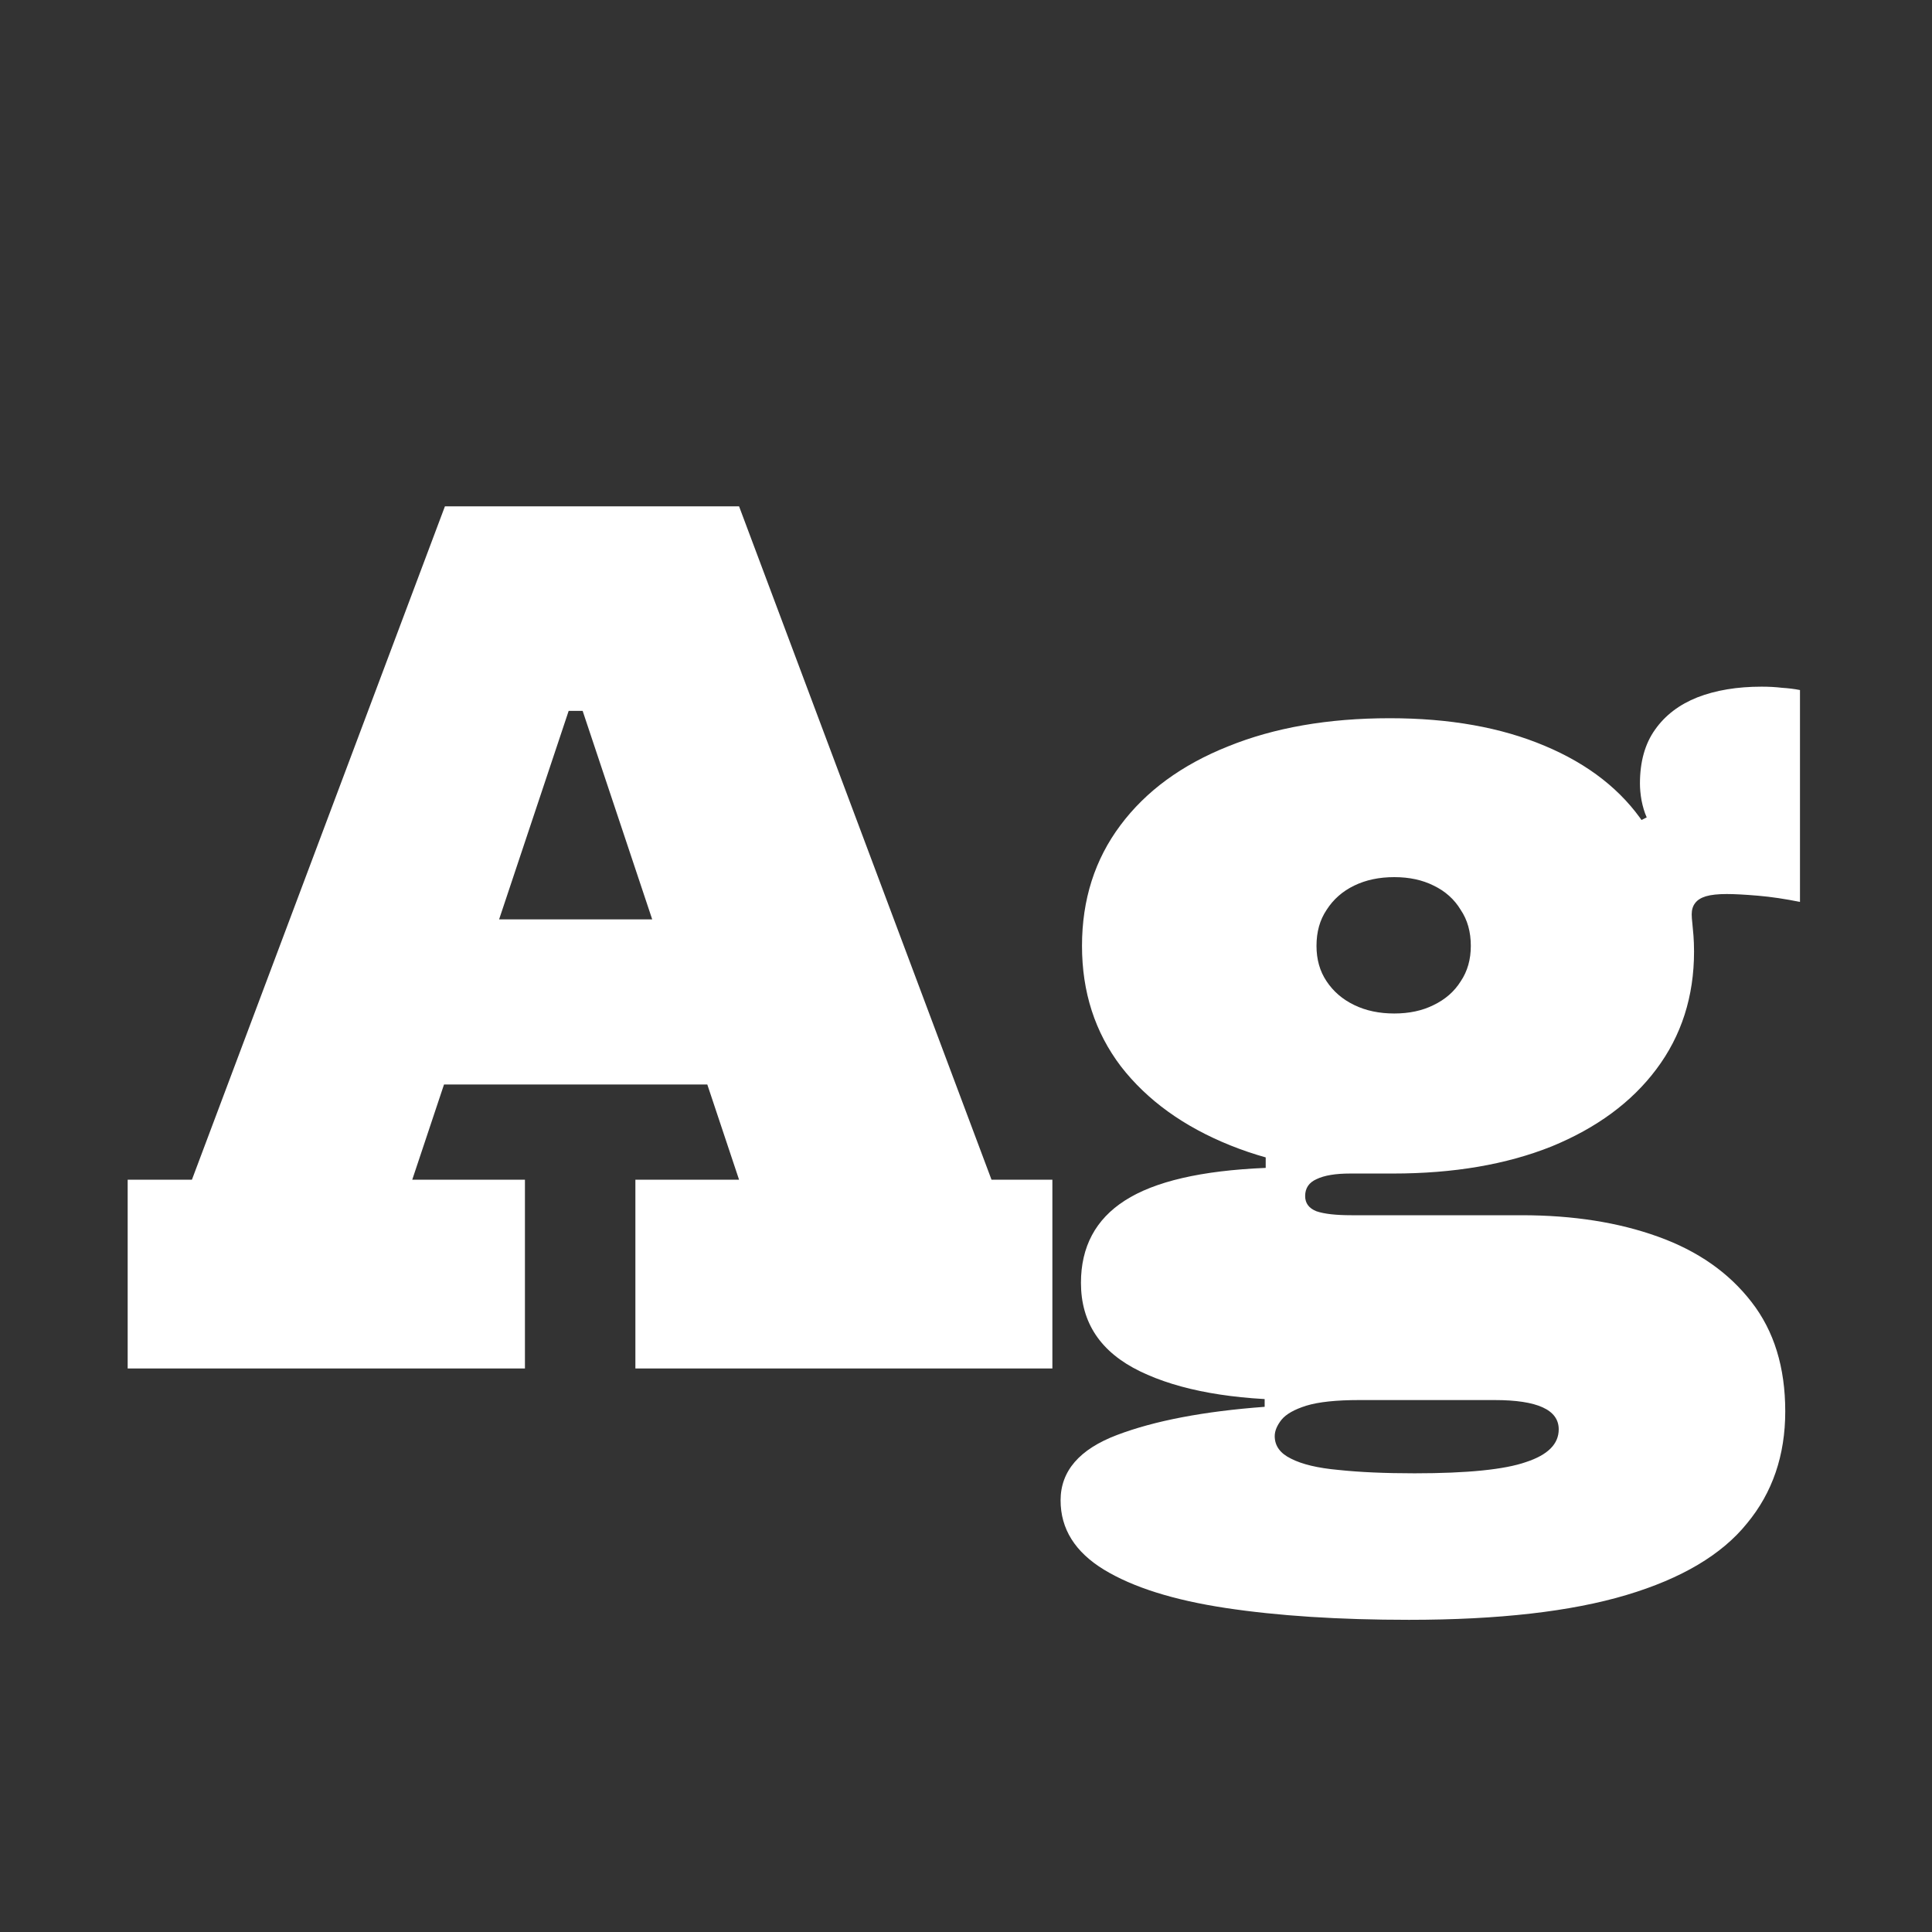 <svg width="24" height="24" viewBox="0 0 24 24" fill="none" xmlns="http://www.w3.org/2000/svg">
<rect x="0" y="0" width="24" height="24" fill="#333333" stroke="none"/>
<path d="M10.28 11.421V13.472H4.169V11.421H10.28ZM12.317 14.655H13.073V17H7.893V14.655H9.181L6.682 7.165L7.914 8.831H6.542L7.62 7.165L5.121 14.655H6.521V17H1.586V14.655H2.384L5.527 6.29H9.181L12.317 14.655ZM17.502 20.122C16.634 20.122 15.875 20.073 15.226 19.975C14.578 19.877 14.074 19.718 13.714 19.499C13.355 19.28 13.175 18.993 13.175 18.638C13.175 18.274 13.409 18.003 13.876 17.826C14.342 17.649 14.954 17.532 15.71 17.476V17.224L16.886 17.392C16.601 17.392 16.381 17.415 16.227 17.462C16.078 17.509 15.976 17.567 15.919 17.637C15.864 17.707 15.835 17.775 15.835 17.84C15.835 17.961 15.903 18.055 16.038 18.12C16.174 18.19 16.37 18.237 16.627 18.26C16.888 18.288 17.203 18.302 17.572 18.302C18.23 18.302 18.692 18.255 18.957 18.162C19.228 18.073 19.363 17.938 19.363 17.756C19.363 17.513 19.098 17.392 18.566 17.392H16.157C15.318 17.392 14.652 17.273 14.162 17.035C13.672 16.797 13.428 16.431 13.428 15.936C13.428 15.488 13.61 15.147 13.973 14.914C14.342 14.676 14.925 14.541 15.723 14.508V14.158L17.305 14.578H16.773C16.591 14.578 16.451 14.601 16.354 14.648C16.26 14.69 16.213 14.76 16.213 14.858C16.213 14.947 16.26 15.01 16.354 15.047C16.451 15.08 16.596 15.096 16.788 15.096H18.901C19.541 15.096 20.105 15.185 20.596 15.362C21.09 15.539 21.477 15.81 21.758 16.174C22.038 16.533 22.177 16.986 22.177 17.532C22.177 18.078 22.019 18.542 21.701 18.925C21.389 19.312 20.89 19.609 20.203 19.814C19.517 20.019 18.617 20.122 17.502 20.122ZM17.305 14.578C16.535 14.578 15.861 14.461 15.283 14.228C14.704 13.995 14.251 13.668 13.925 13.248C13.602 12.823 13.441 12.324 13.441 11.75C13.441 11.176 13.6 10.677 13.918 10.252C14.235 9.827 14.681 9.501 15.255 9.272C15.829 9.039 16.498 8.922 17.264 8.922C18.006 8.922 18.647 9.036 19.189 9.265C19.735 9.494 20.148 9.818 20.427 10.238C20.637 10.481 20.791 10.733 20.89 10.994C20.992 11.251 21.044 11.526 21.044 11.82C21.044 12.38 20.887 12.868 20.575 13.283C20.267 13.694 19.832 14.013 19.273 14.242C18.712 14.466 18.057 14.578 17.305 14.578ZM17.32 12.59C17.506 12.59 17.669 12.555 17.809 12.485C17.954 12.415 18.066 12.317 18.145 12.191C18.23 12.065 18.271 11.918 18.271 11.75C18.271 11.577 18.23 11.428 18.145 11.302C18.066 11.171 17.954 11.071 17.809 11.001C17.669 10.931 17.506 10.896 17.32 10.896C17.133 10.896 16.967 10.931 16.823 11.001C16.678 11.071 16.564 11.171 16.48 11.302C16.395 11.428 16.354 11.577 16.354 11.75C16.354 11.918 16.395 12.065 16.48 12.191C16.564 12.317 16.678 12.415 16.823 12.485C16.967 12.555 17.133 12.59 17.32 12.59ZM21.044 11.82L20.497 10.994L20.064 10.35L20.456 10.154C20.427 10.089 20.407 10.019 20.392 9.944C20.378 9.865 20.372 9.795 20.372 9.734C20.372 9.463 20.434 9.239 20.561 9.062C20.686 8.885 20.861 8.752 21.085 8.663C21.314 8.574 21.58 8.53 21.884 8.53C21.977 8.53 22.061 8.535 22.136 8.544C22.215 8.549 22.29 8.558 22.36 8.572V11.204C22.177 11.167 22.005 11.141 21.841 11.127C21.678 11.113 21.547 11.106 21.45 11.106C21.342 11.106 21.256 11.115 21.191 11.134C21.13 11.153 21.085 11.181 21.058 11.218C21.029 11.255 21.015 11.302 21.015 11.358C21.015 11.391 21.018 11.428 21.023 11.47C21.027 11.512 21.032 11.563 21.037 11.624C21.041 11.68 21.044 11.745 21.044 11.82Z" fill="white"/>
</svg>
